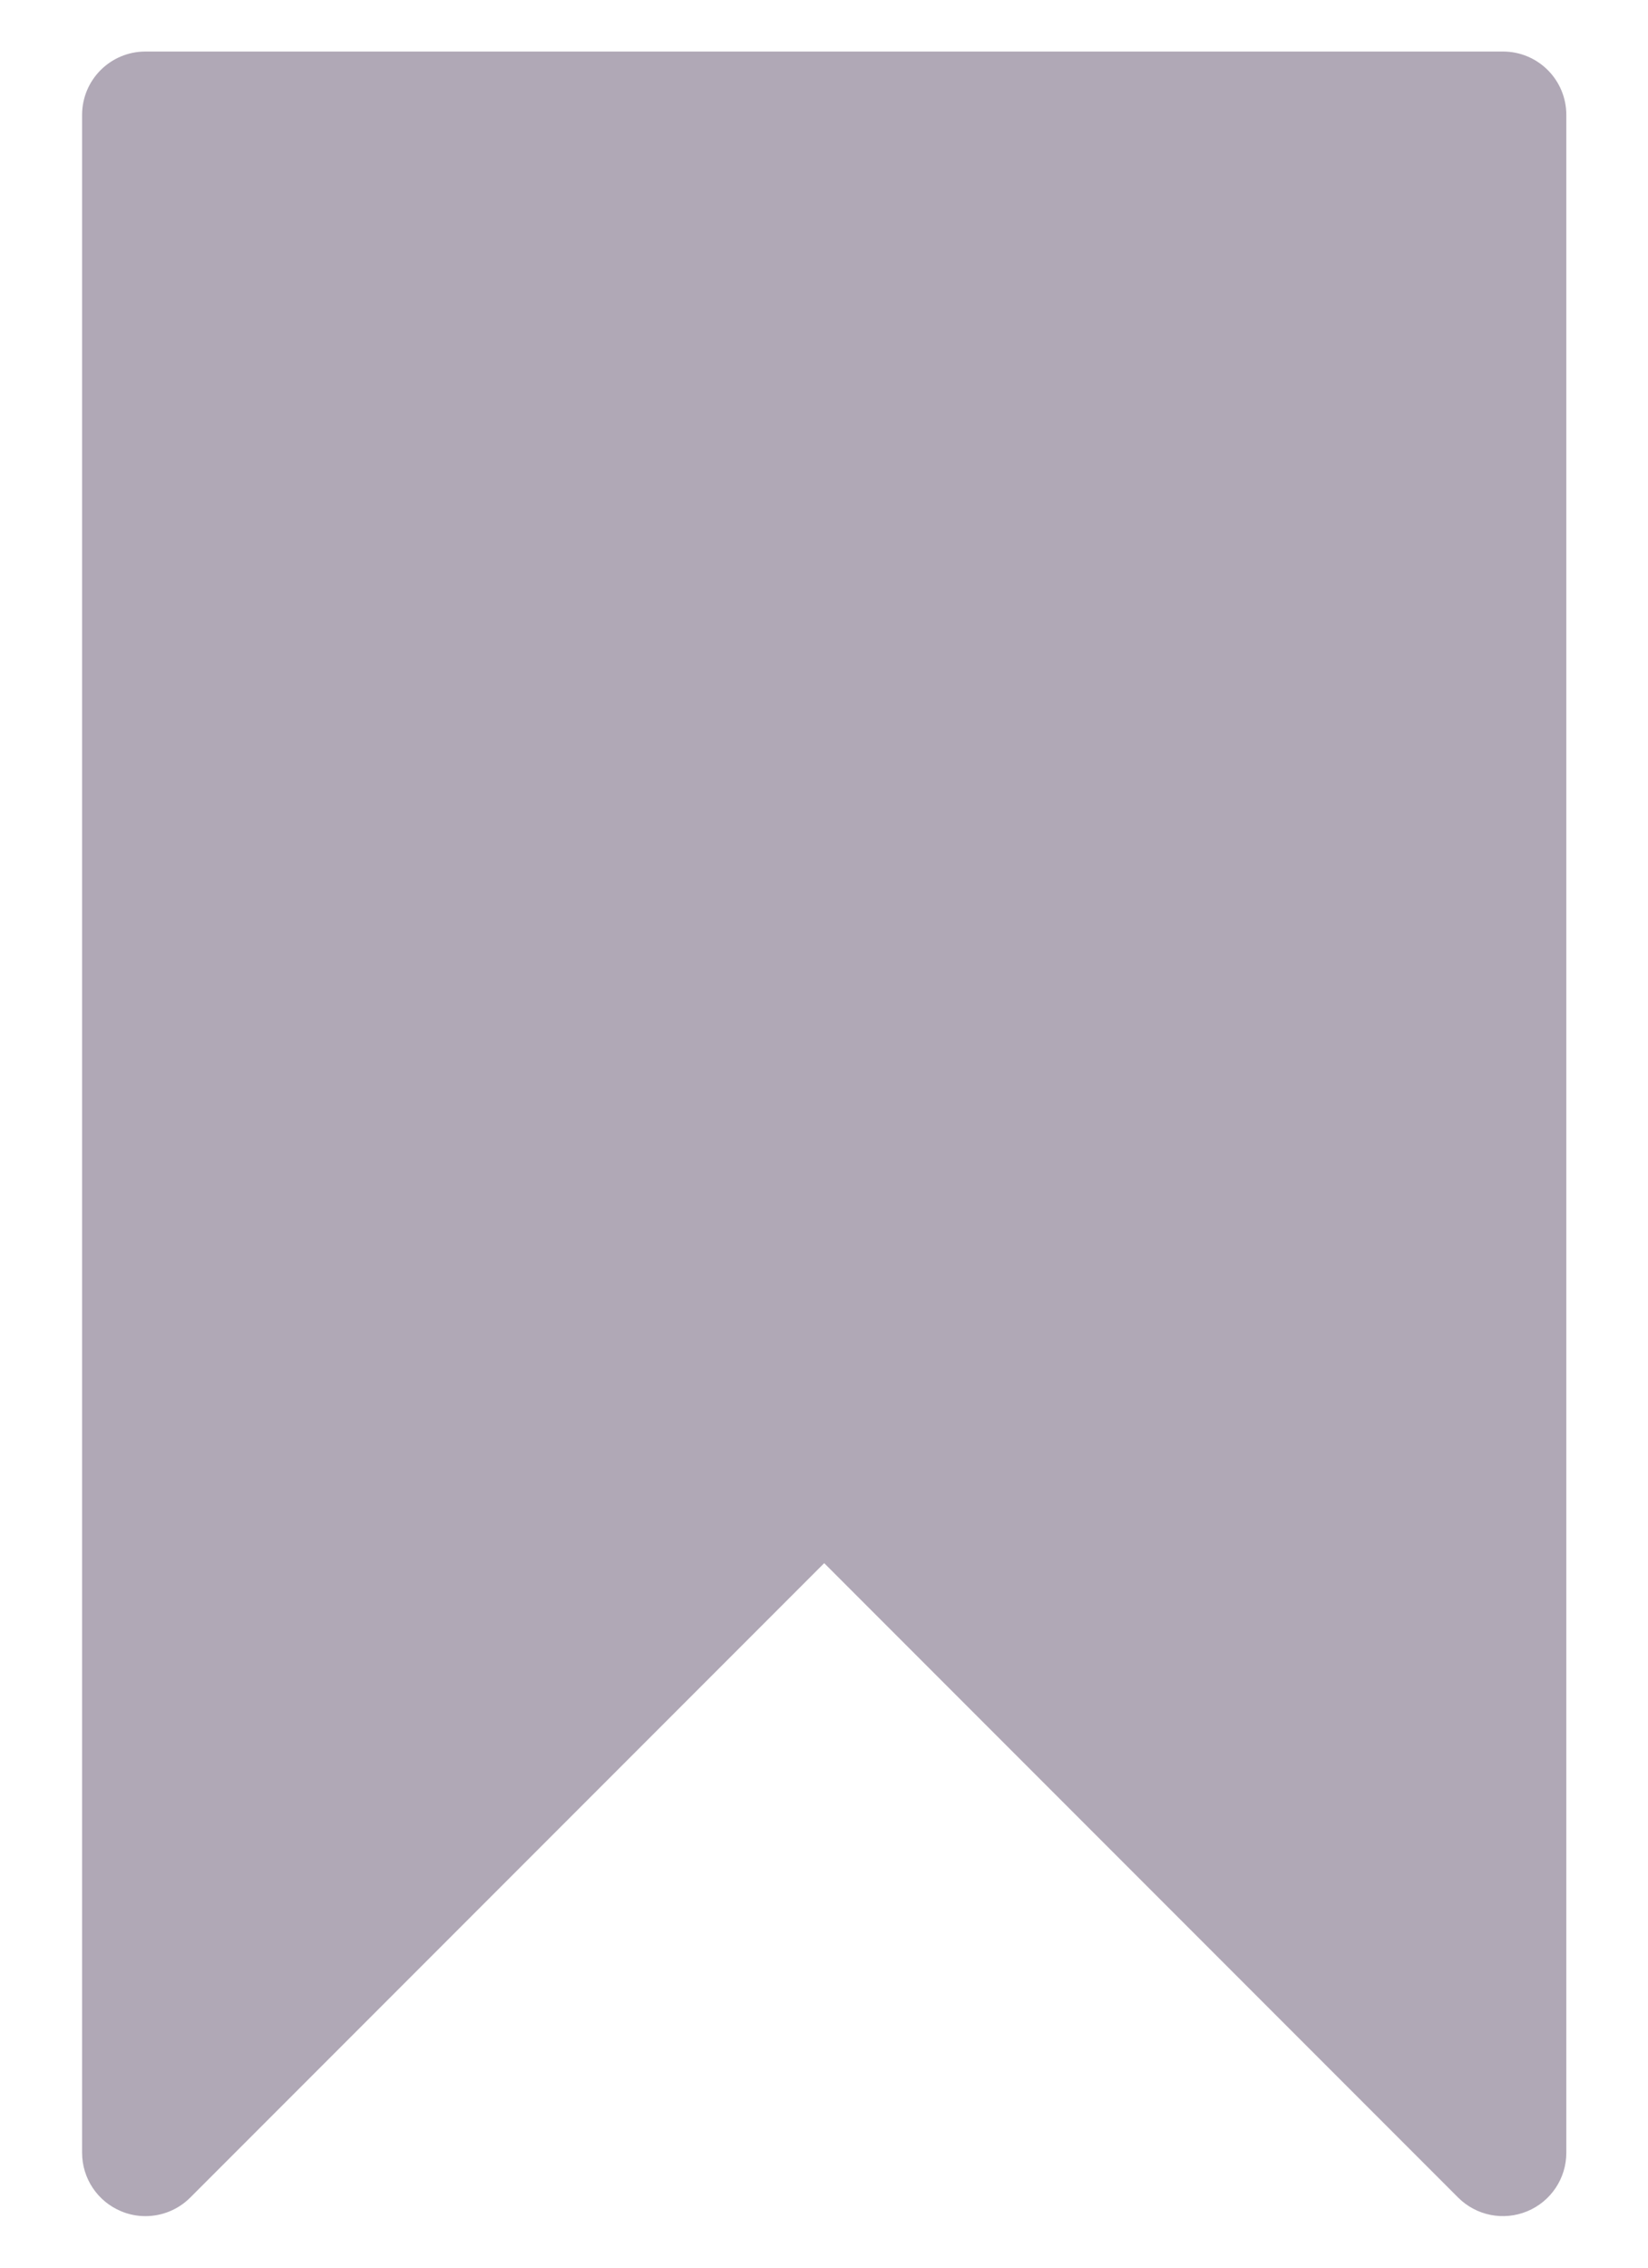 <svg width="16" height="22" viewBox="0 0 16 22" fill="none" xmlns="http://www.w3.org/2000/svg">
<path d="M14.592 0.5H1.412C1.072 0.5 0.797 0.775 0.797 1.115V20.885C0.797 21.134 0.947 21.358 1.177 21.453C1.253 21.485 1.333 21.5 1.412 21.5C1.572 21.5 1.729 21.438 1.847 21.32L8.002 15.165L14.157 21.32C14.333 21.496 14.597 21.548 14.827 21.453C15.057 21.358 15.207 21.134 15.207 20.885V1.115C15.207 0.775 14.932 0.5 14.592 0.5Z" fill="#B0A8B6"/>
</svg>
